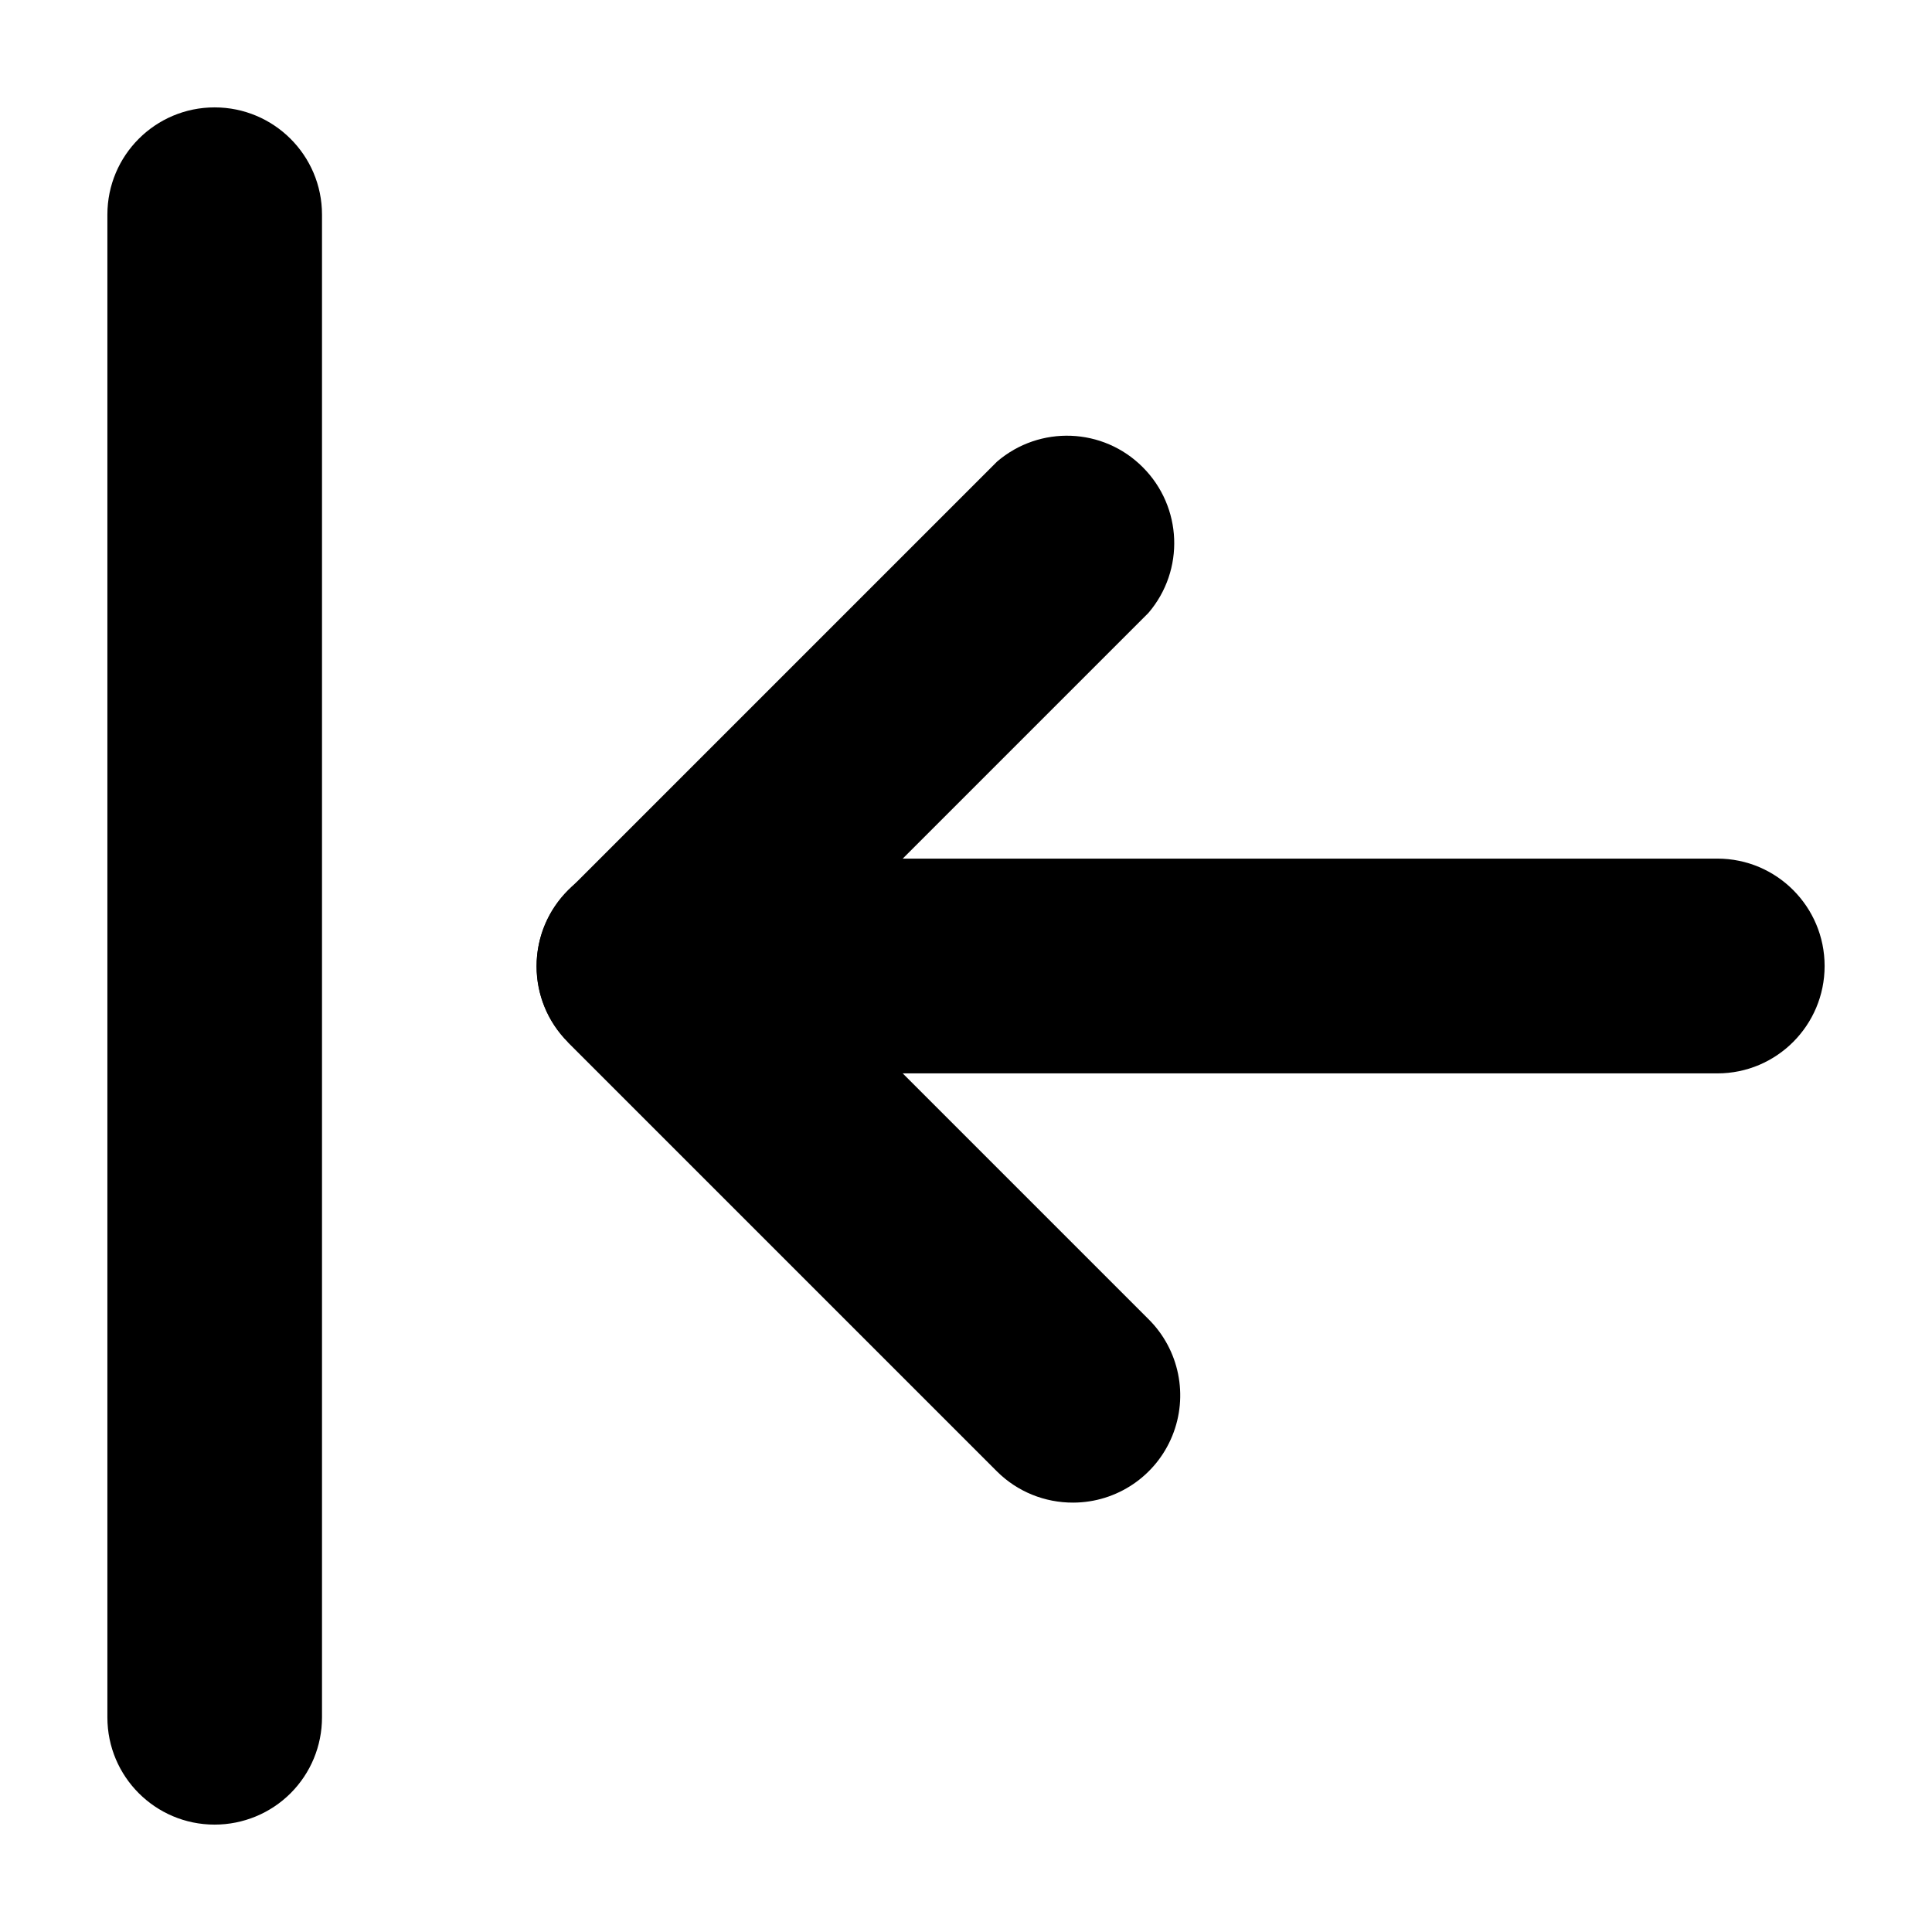 <svg width="12" height="12" viewBox="0 0 12 12" fill="none" xmlns="http://www.w3.org/2000/svg">
<path d="M6.667 9.333C6.489 9.334 6.319 9.265 6.193 9.14L3.526 6.473H3.527C3.268 6.213 3.268 5.793 3.527 5.533L6.194 2.866L6.193 2.867C6.458 2.64 6.852 2.655 7.098 2.902C7.344 3.148 7.36 3.542 7.133 3.807L4.94 6L7.133 8.193C7.325 8.383 7.383 8.67 7.281 8.919C7.179 9.169 6.936 9.332 6.667 9.333L6.667 9.333Z" fill="currentColor"/>
<path d="M10.667 6.667H4C3.632 6.667 3.333 6.368 3.333 6C3.333 5.632 3.632 5.333 4 5.333H10.667C11.035 5.333 11.333 5.632 11.333 6C11.333 6.368 11.035 6.667 10.667 6.667Z" fill="currentColor"/>
<path d="M1.333 11.333C0.965 11.333 0.667 11.035 0.667 10.667V1.333C0.667 0.965 0.965 0.667 1.333 0.667C1.701 0.667 2 0.965 2 1.333V10.667C2 10.844 1.93 11.013 1.805 11.138C1.68 11.263 1.51 11.333 1.333 11.333Z" fill="currentColor"/>
</svg>
